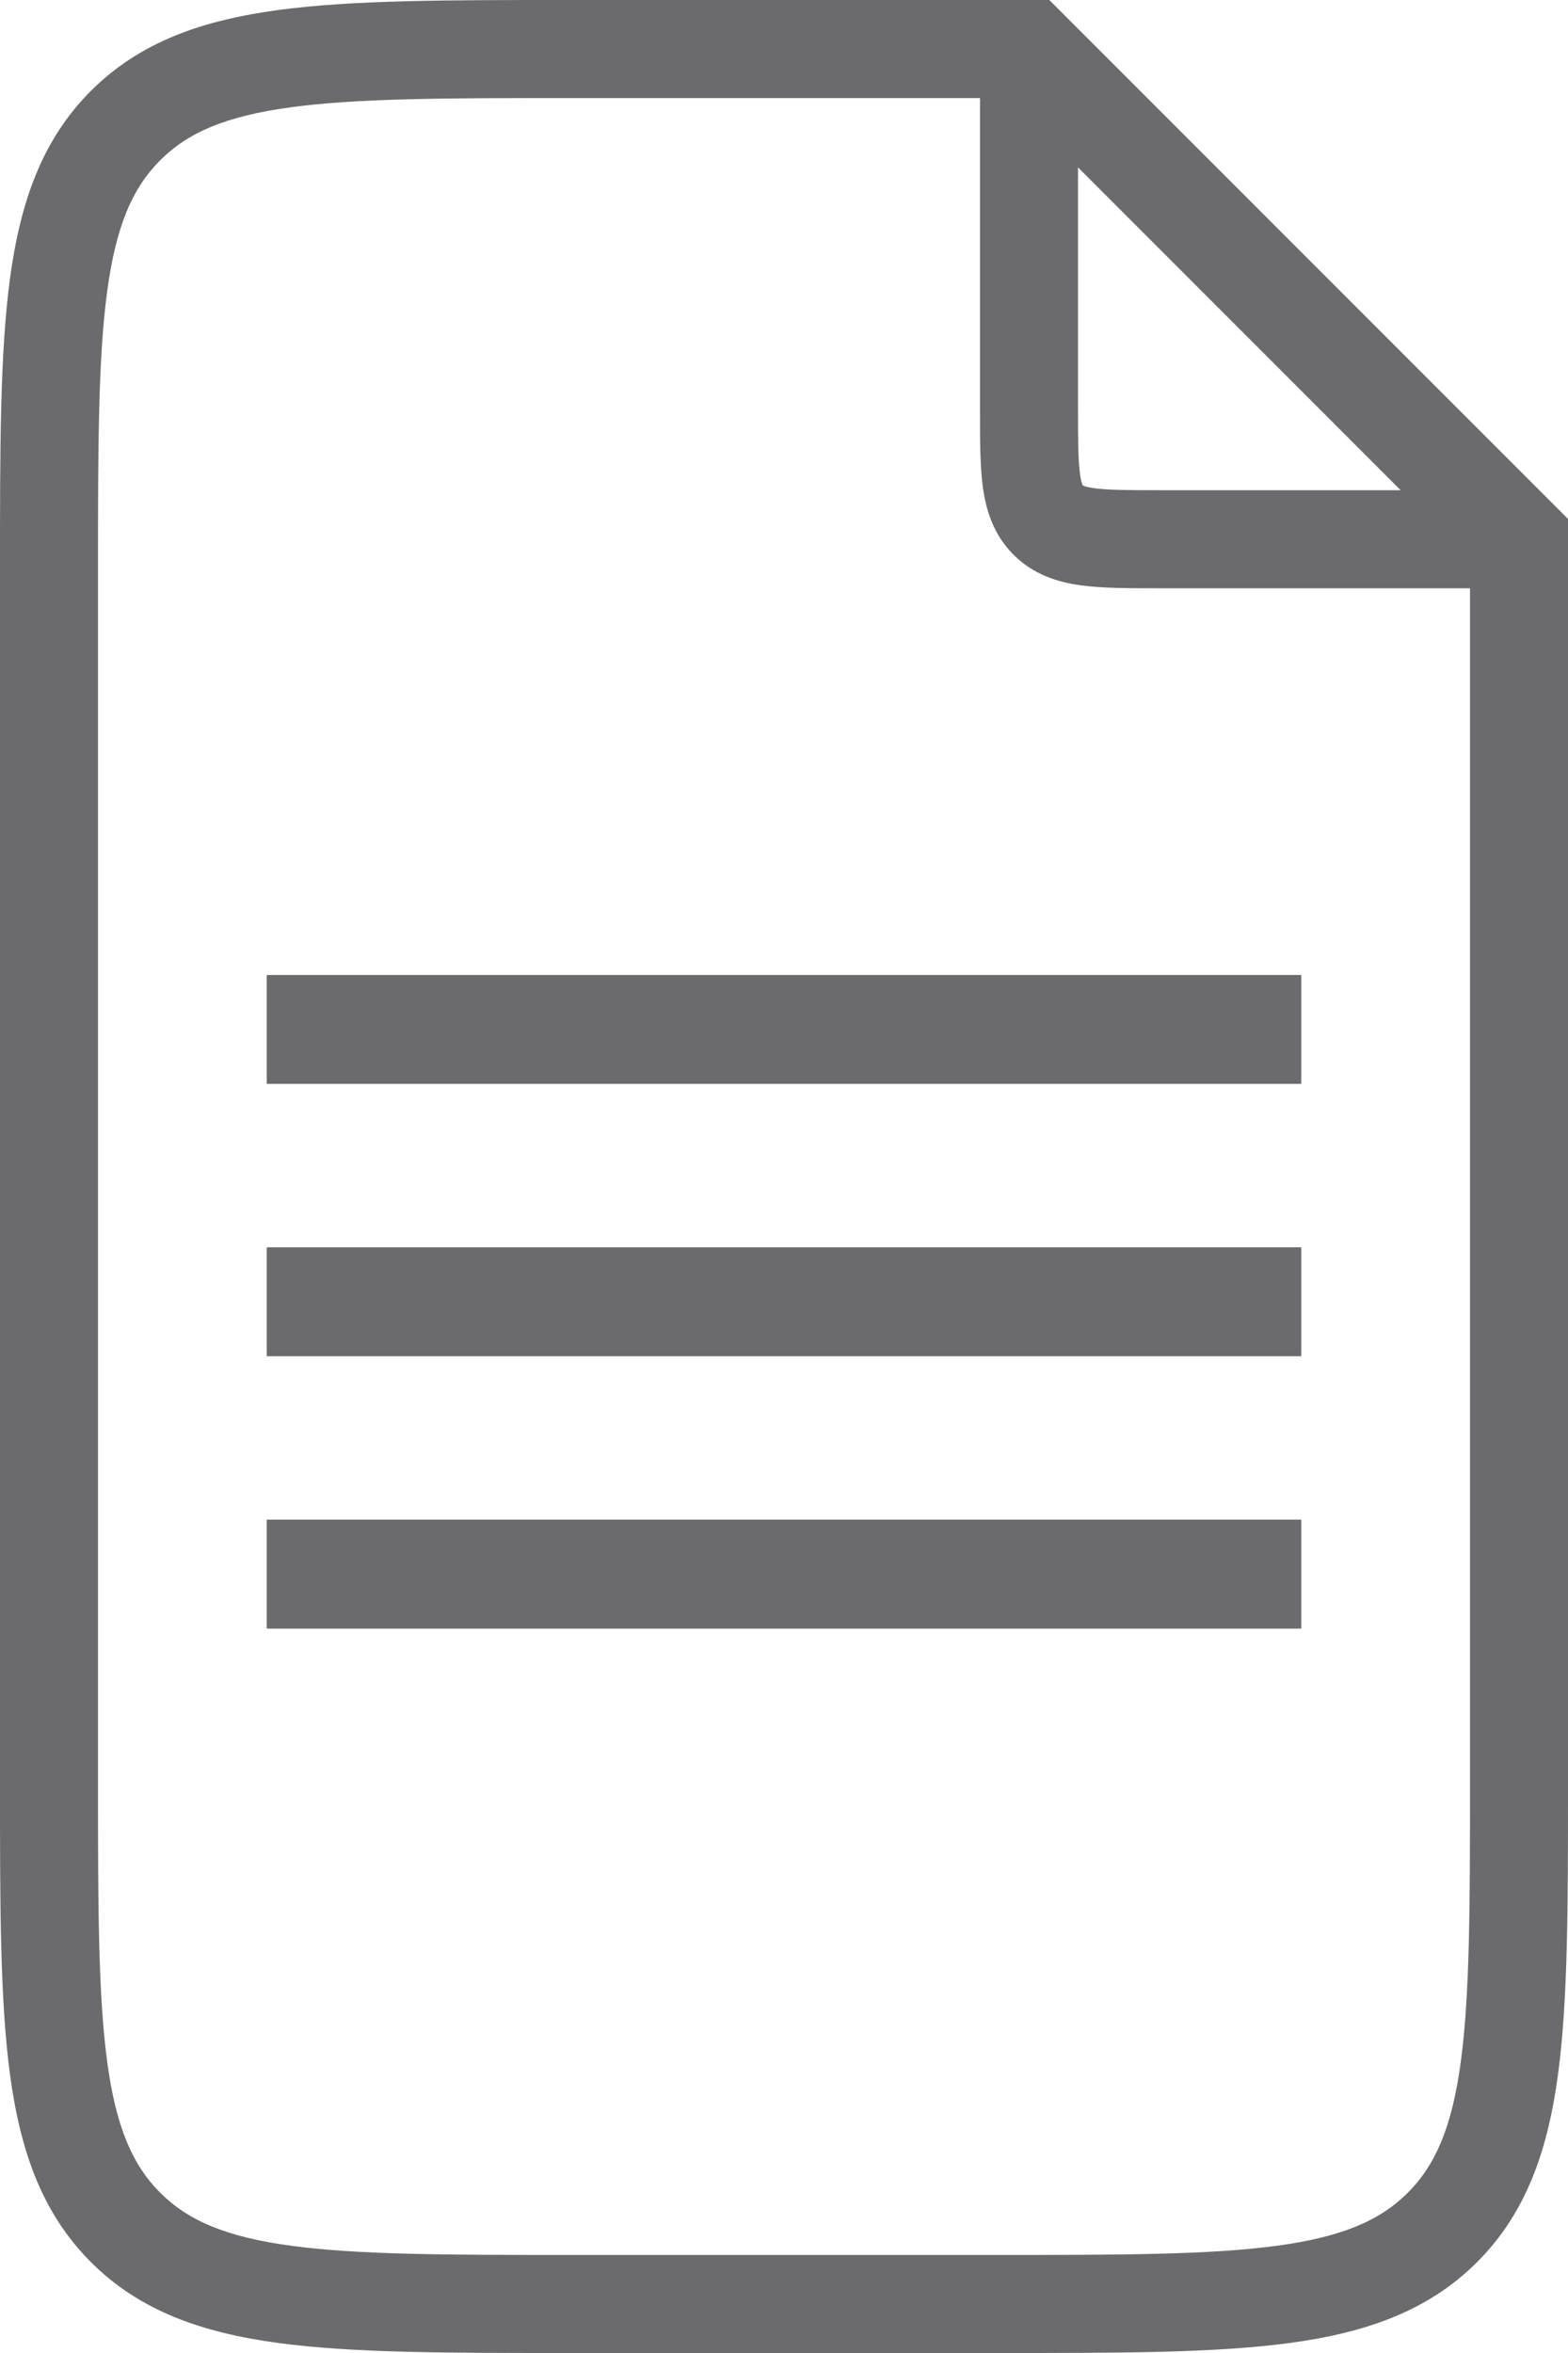 <svg width="24" height="36" viewBox="0 0 24 36" fill="none" xmlns="http://www.w3.org/2000/svg">
<path d="M19.917 14.917H4.083V16.583H19.917V14.917Z" fill="#6B6B6E"/>
<path d="M4.083 23.25H19.917V24.917H4.083V23.25Z" fill="#6B6B6E"/>
<path d="M19.917 19.083H4.083V20.75H19.917V19.083Z" fill="#6B6B6E"/>
<path fill-rule="evenodd" clip-rule="evenodd" d="M8.694 3.21614e-07L16.061 6.79242e-07L24 7.939V27.306C24 29.144 24 30.6 23.847 31.739C23.689 32.911 23.357 33.86 22.609 34.609C21.86 35.357 20.911 35.689 19.739 35.847C18.6 36 17.144 36 15.306 36H8.694C6.856 36 5.4 36 4.261 35.847C3.089 35.689 2.14 35.357 1.391 34.609C0.643 33.86 0.311 32.911 0.153 31.739C-2.73585e-05 30.6 -1.4955e-05 29.144 3.03741e-07 27.306L3.03745e-07 8.694C-1.4955e-05 6.856 -2.73585e-05 5.4 0.153 4.261C0.311 3.089 0.643 2.14 1.391 1.391C2.14 0.643 3.089 0.311 4.261 0.153C5.4 -2.81632e-05 6.856 -1.55332e-05 8.694 3.21614e-07ZM4.461 1.64C3.455 1.775 2.875 2.029 2.452 2.452C2.029 2.875 1.775 3.455 1.64 4.461C1.502 5.489 1.5 6.843 1.5 8.75V27.25C1.5 29.157 1.502 30.512 1.64 31.539C1.775 32.545 2.029 33.125 2.452 33.548C2.875 33.971 3.455 34.225 4.461 34.36C5.489 34.498 6.843 34.5 8.75 34.5H15.25C17.157 34.5 18.512 34.498 19.539 34.36C20.545 34.225 21.125 33.971 21.548 33.548C21.971 33.125 22.225 32.545 22.36 31.539C22.498 30.512 22.5 29.157 22.5 27.25V9L17.705 9C17.272 9 16.876 9 16.553 8.957C16.197 8.909 15.822 8.796 15.513 8.487C15.204 8.178 15.091 7.803 15.043 7.447C15 7.124 15 6.728 15 6.295L15 1.5H8.75C6.843 1.5 5.489 1.502 4.461 1.64ZM16.5 2.561L21.439 7.5H17.75C17.257 7.5 16.963 7.498 16.753 7.47C16.656 7.457 16.608 7.442 16.586 7.433C16.581 7.431 16.578 7.429 16.576 7.428L16.573 7.427L16.572 7.424C16.571 7.422 16.569 7.419 16.567 7.414C16.558 7.392 16.543 7.344 16.53 7.247C16.502 7.037 16.5 6.743 16.5 6.25V2.561Z" fill="#6B6B6E"/>
</svg>
